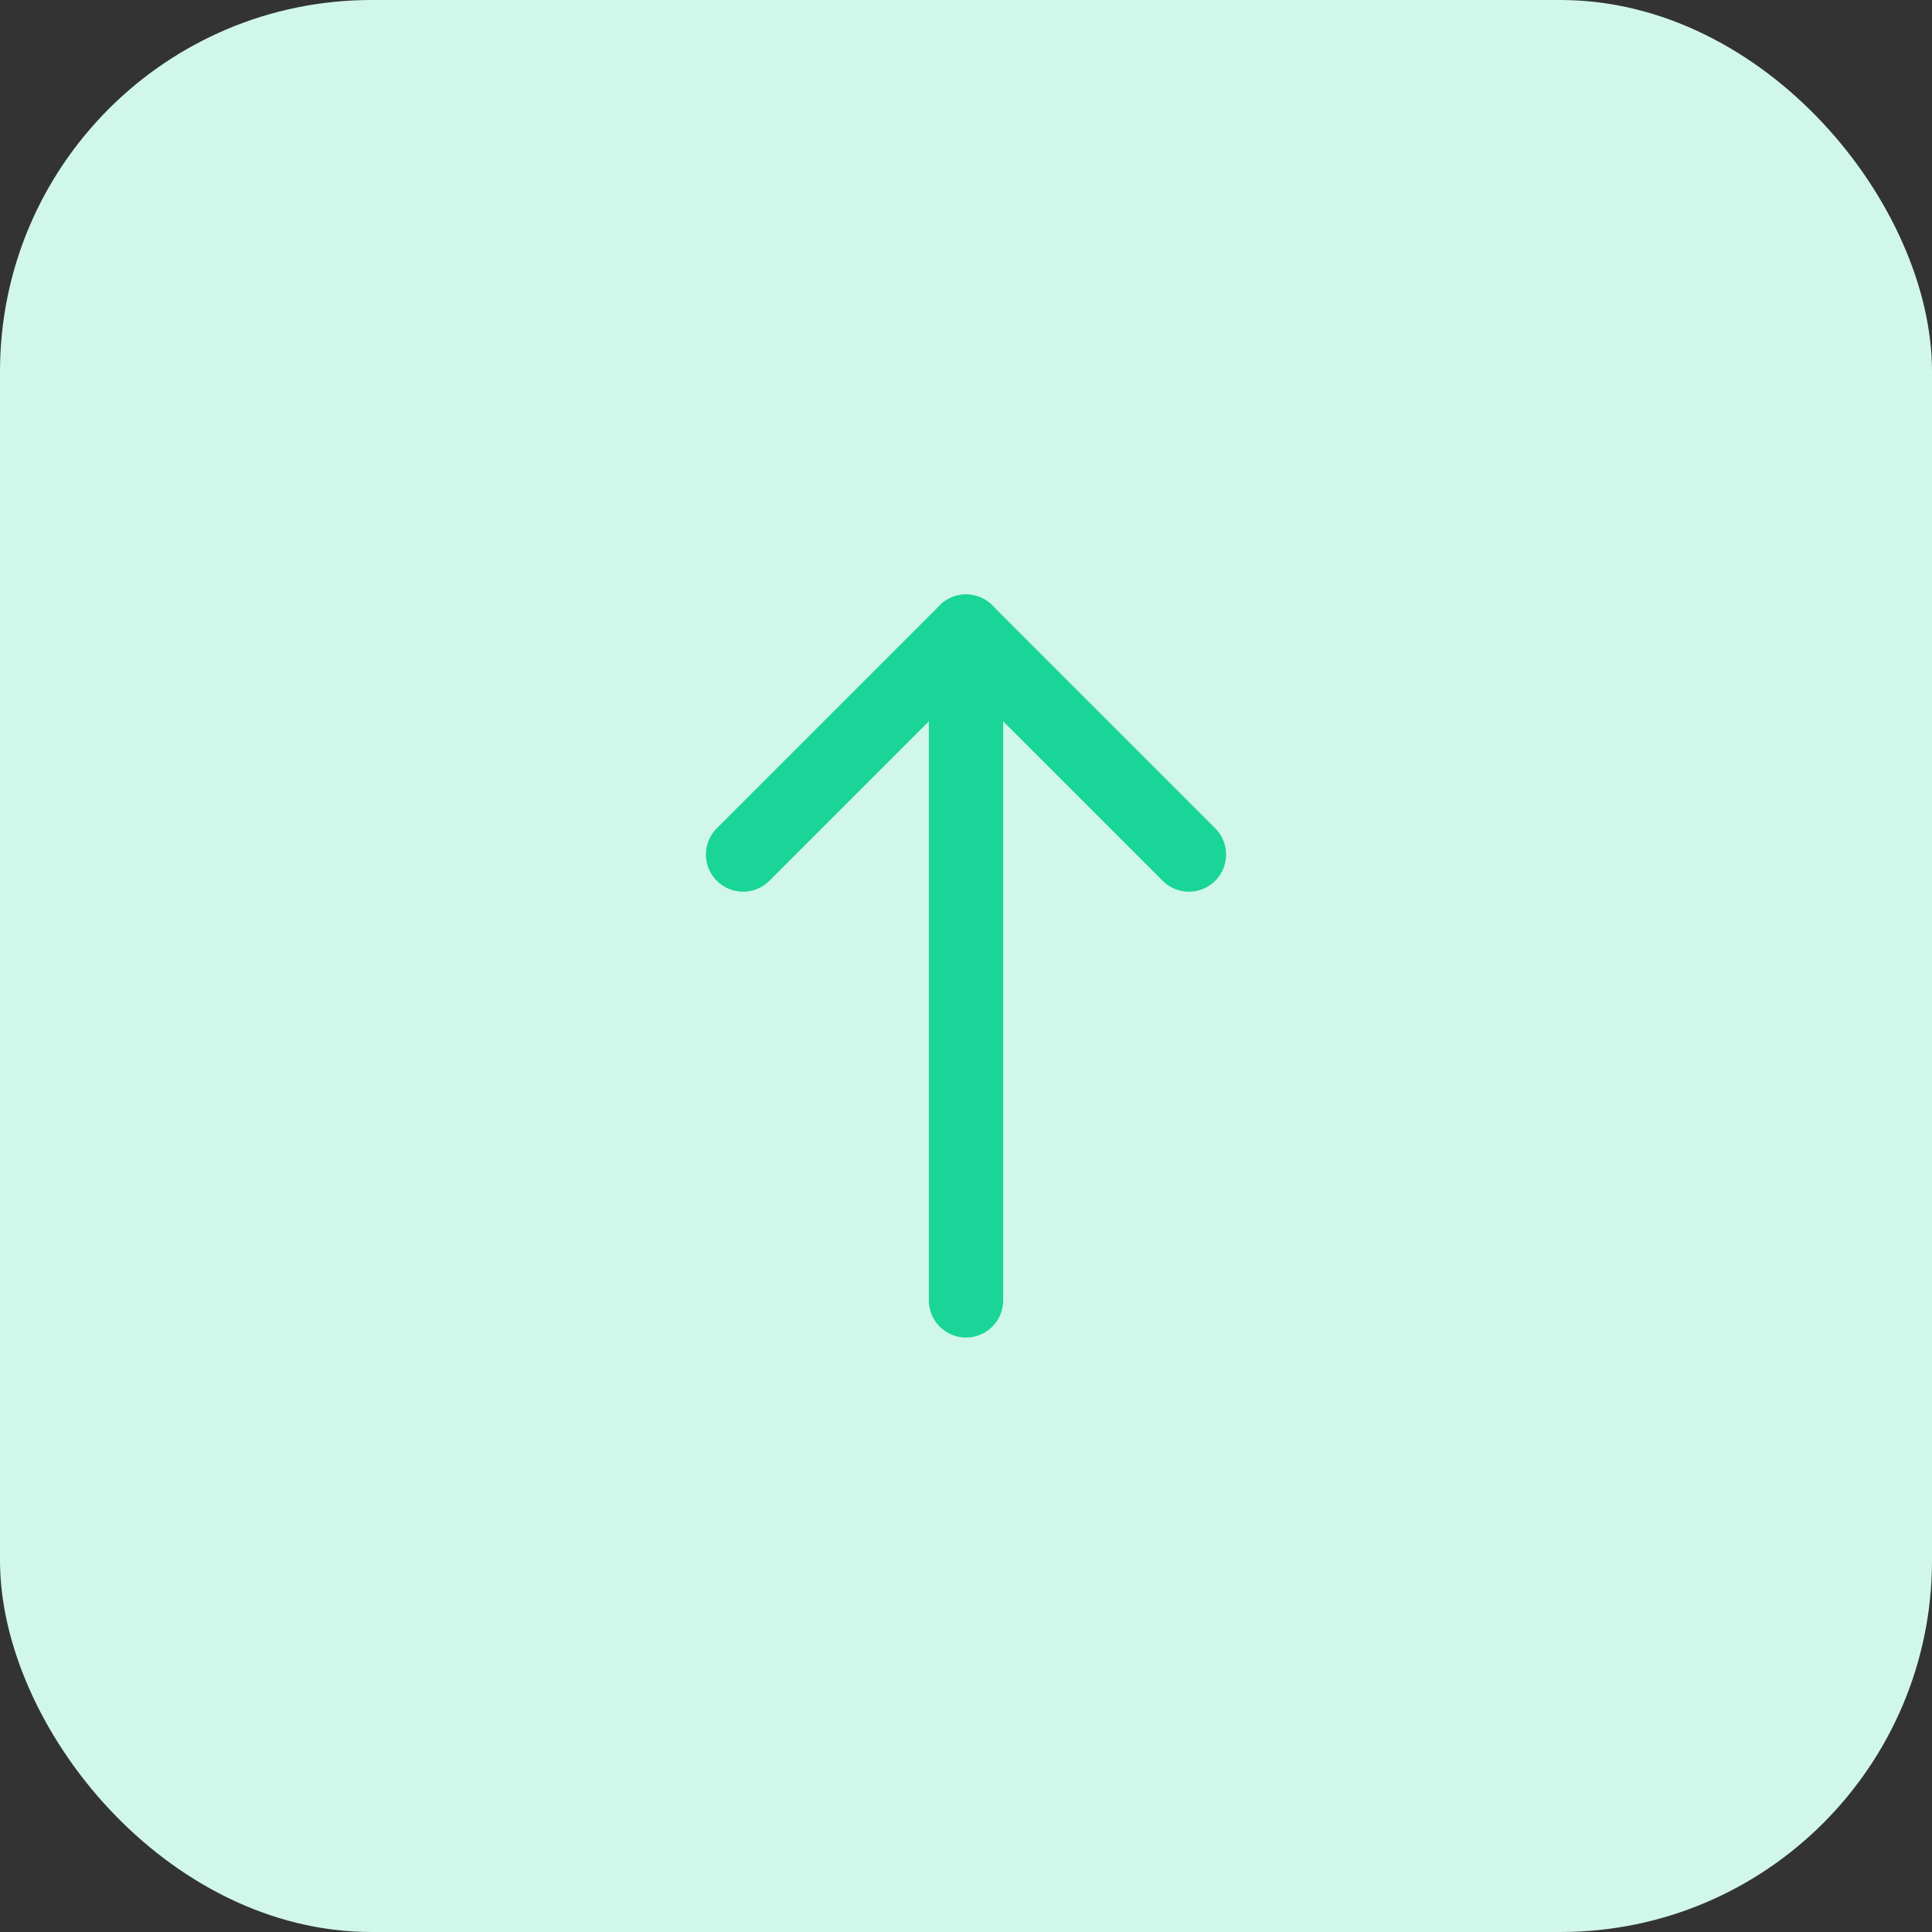 <svg width="52" height="52" viewBox="0 0 52 52" fill="none" xmlns="http://www.w3.org/2000/svg">
<rect x="0" y="0" width="52" height="52" fill="#333333" stroke="none"/>
<rect width="52" height="52" rx="10" fill="#D1F7EA"/>
<path d="M32 23L26 17L20 23" stroke="#1AD598" stroke-width="2" stroke-linecap="round" stroke-linejoin="round"/>
<path d="M26 35V17" stroke="#1AD598" stroke-width="2" stroke-linecap="round" stroke-linejoin="round"/>
</svg>
